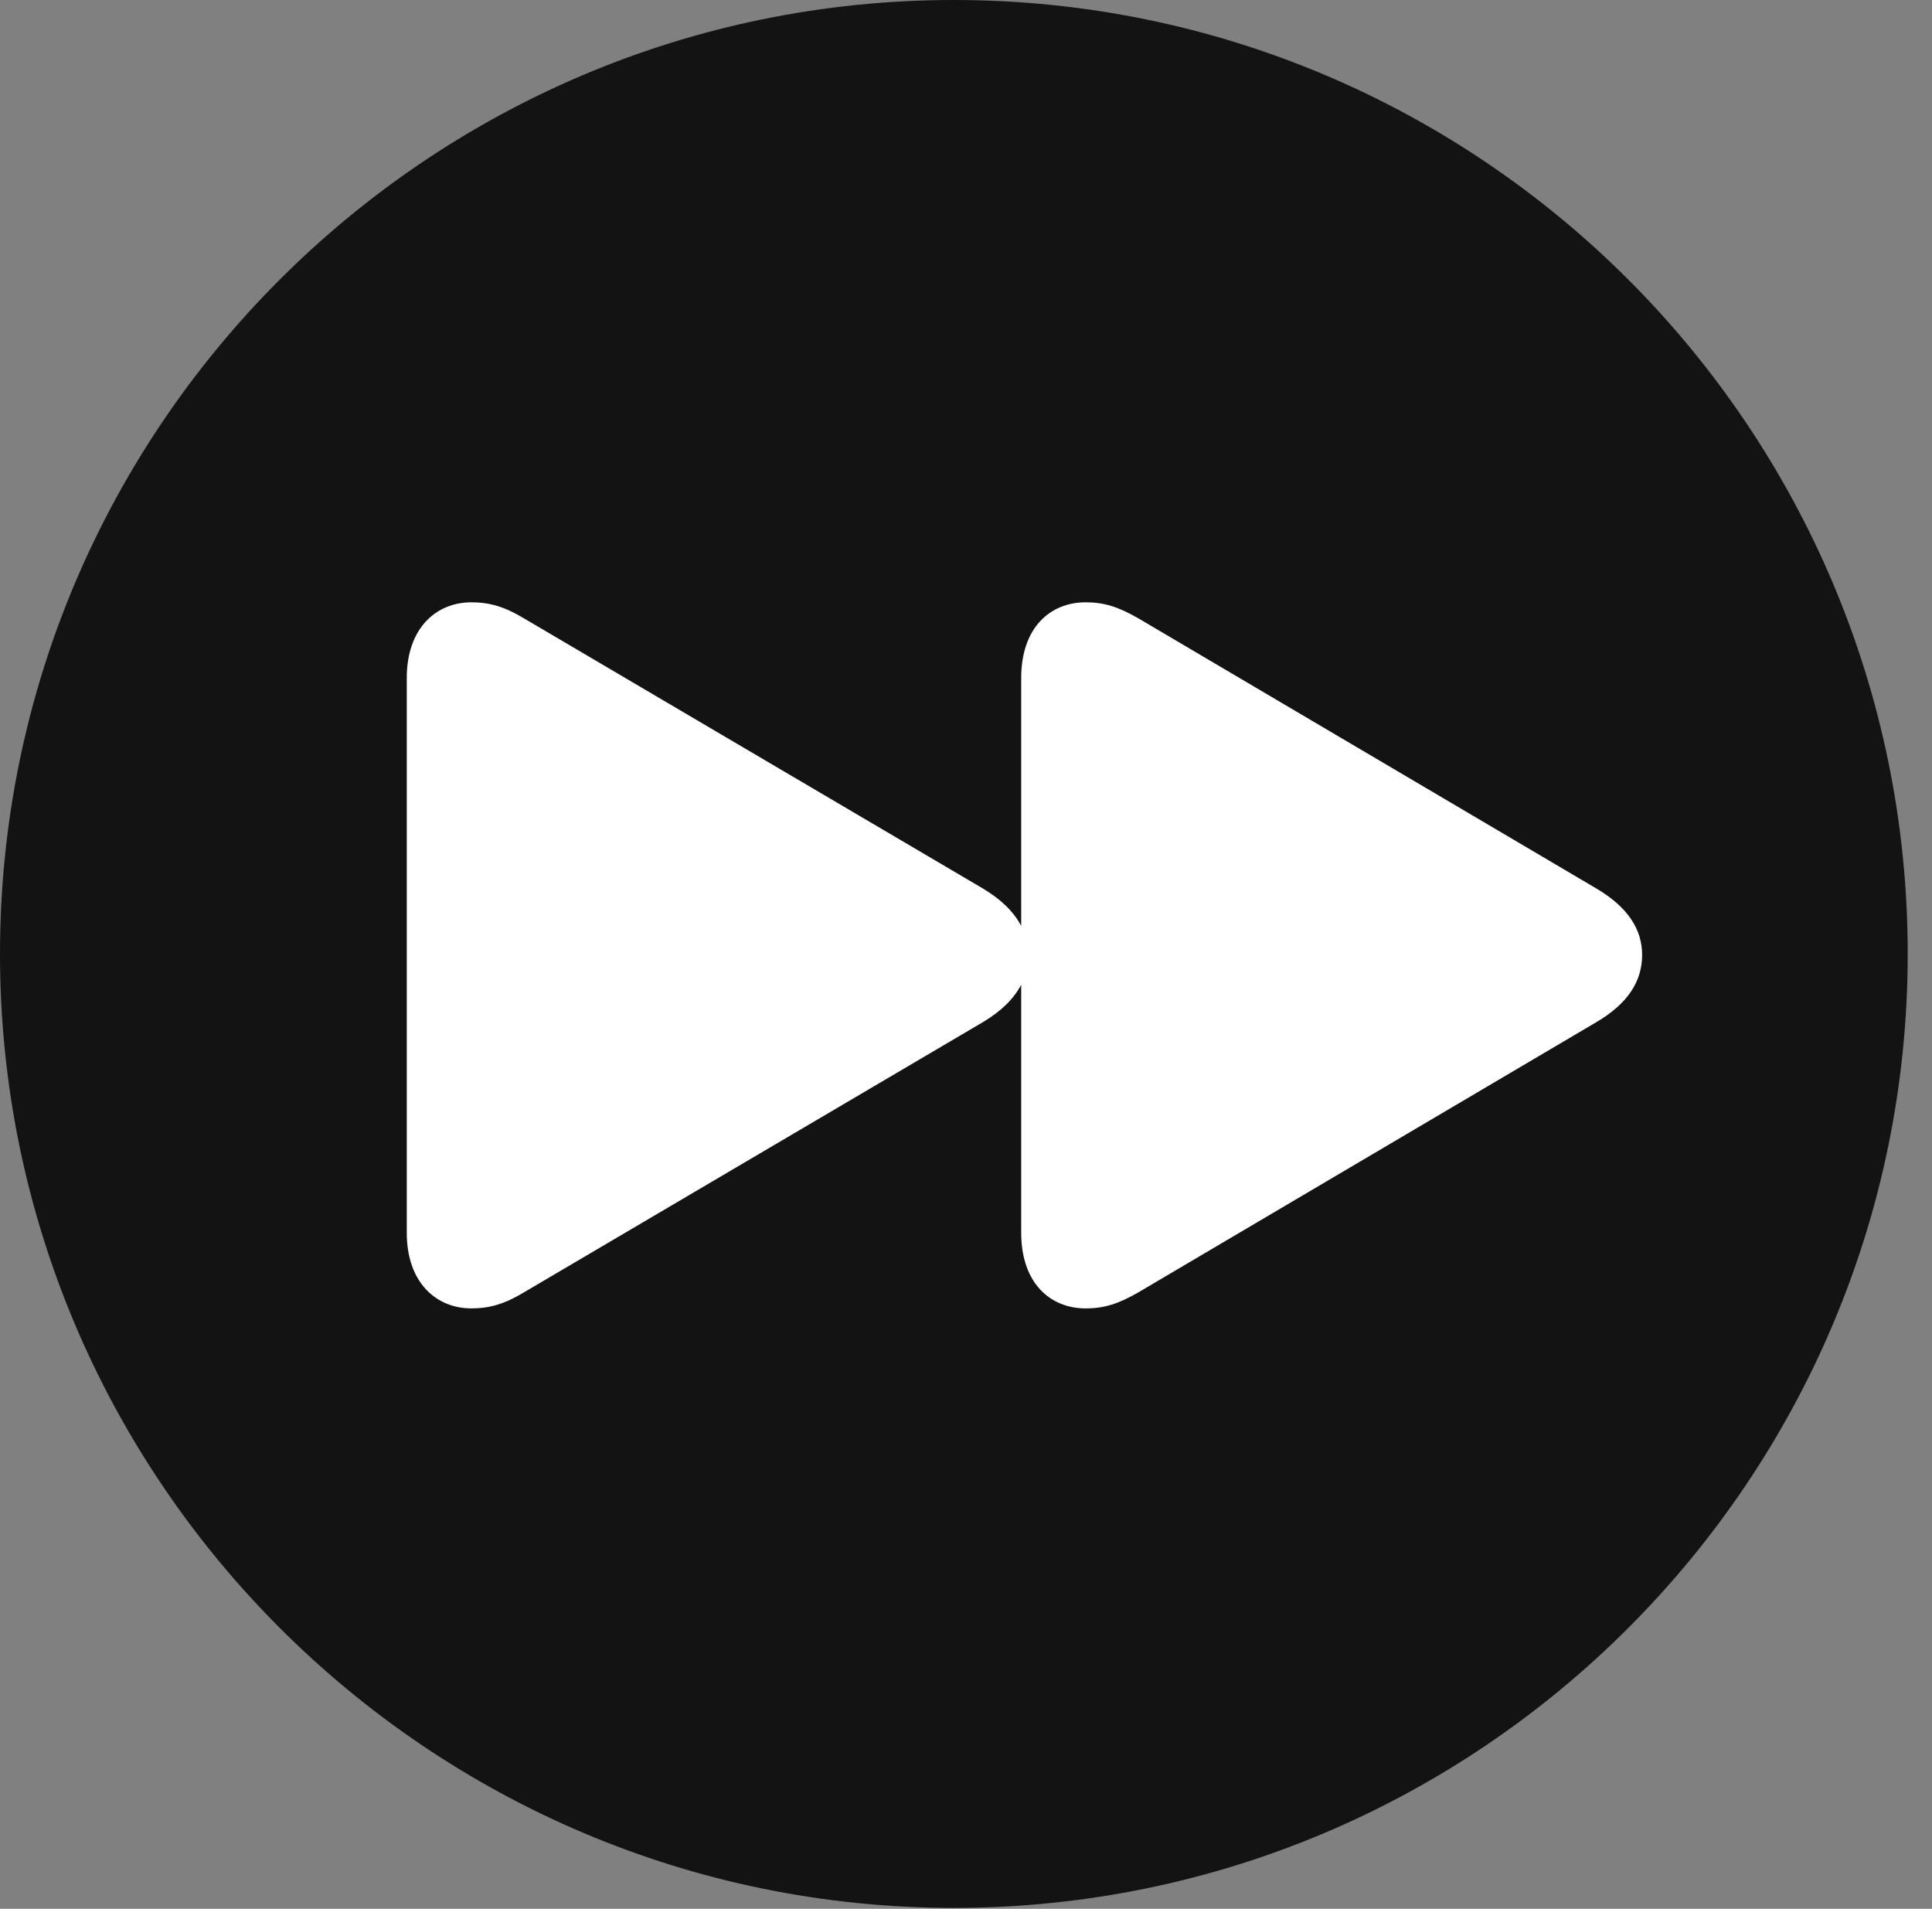 <?xml version="1.0" encoding="UTF-8"?>
<!--Generator: Apple Native CoreSVG 326-->
<!DOCTYPE svg
PUBLIC "-//W3C//DTD SVG 1.1//EN"
       "http://www.w3.org/Graphics/SVG/1.1/DTD/svg11.dtd">
<svg version="1.1" xmlns="http://www.w3.org/2000/svg" xmlns:xlink="http://www.w3.org/1999/xlink" viewBox="0 0 28.246 27.904">
 <rect x="0" y="0" width="28.246" height="27.904" fill="#808080" stroke="none"/>
 <g>
  <rect height="27.904" opacity="0" width="28.246" x="0" y="0"/>
  <path d="M13.945 27.891C21.643 27.891 27.891 21.629 27.891 13.945C27.891 6.248 21.643 0 13.945 0C6.262 0 0 6.248 0 13.945C0 21.629 6.262 27.891 13.945 27.891Z" fill="black" fill-opacity="0.85"/>
  <path d="M24.008 13.959C24.008 14.342 23.803 14.67 23.338 14.943L16.639 18.895C16.352 19.059 16.146 19.127 15.873 19.127C15.354 19.127 14.93 18.758 14.93 18.02L14.93 14.396C14.82 14.602 14.643 14.779 14.369 14.943L7.656 18.895C7.383 19.059 7.164 19.127 6.891 19.127C6.385 19.127 5.947 18.758 5.947 18.02L5.947 9.912C5.947 9.174 6.385 8.805 6.891 8.805C7.164 8.805 7.383 8.873 7.656 9.037L14.369 12.988C14.643 13.152 14.82 13.33 14.93 13.535L14.93 9.912C14.93 9.174 15.354 8.805 15.873 8.805C16.146 8.805 16.352 8.873 16.639 9.037L23.338 12.988C23.803 13.262 24.008 13.59 24.008 13.959Z" fill="white"/>
 </g>
</svg>
